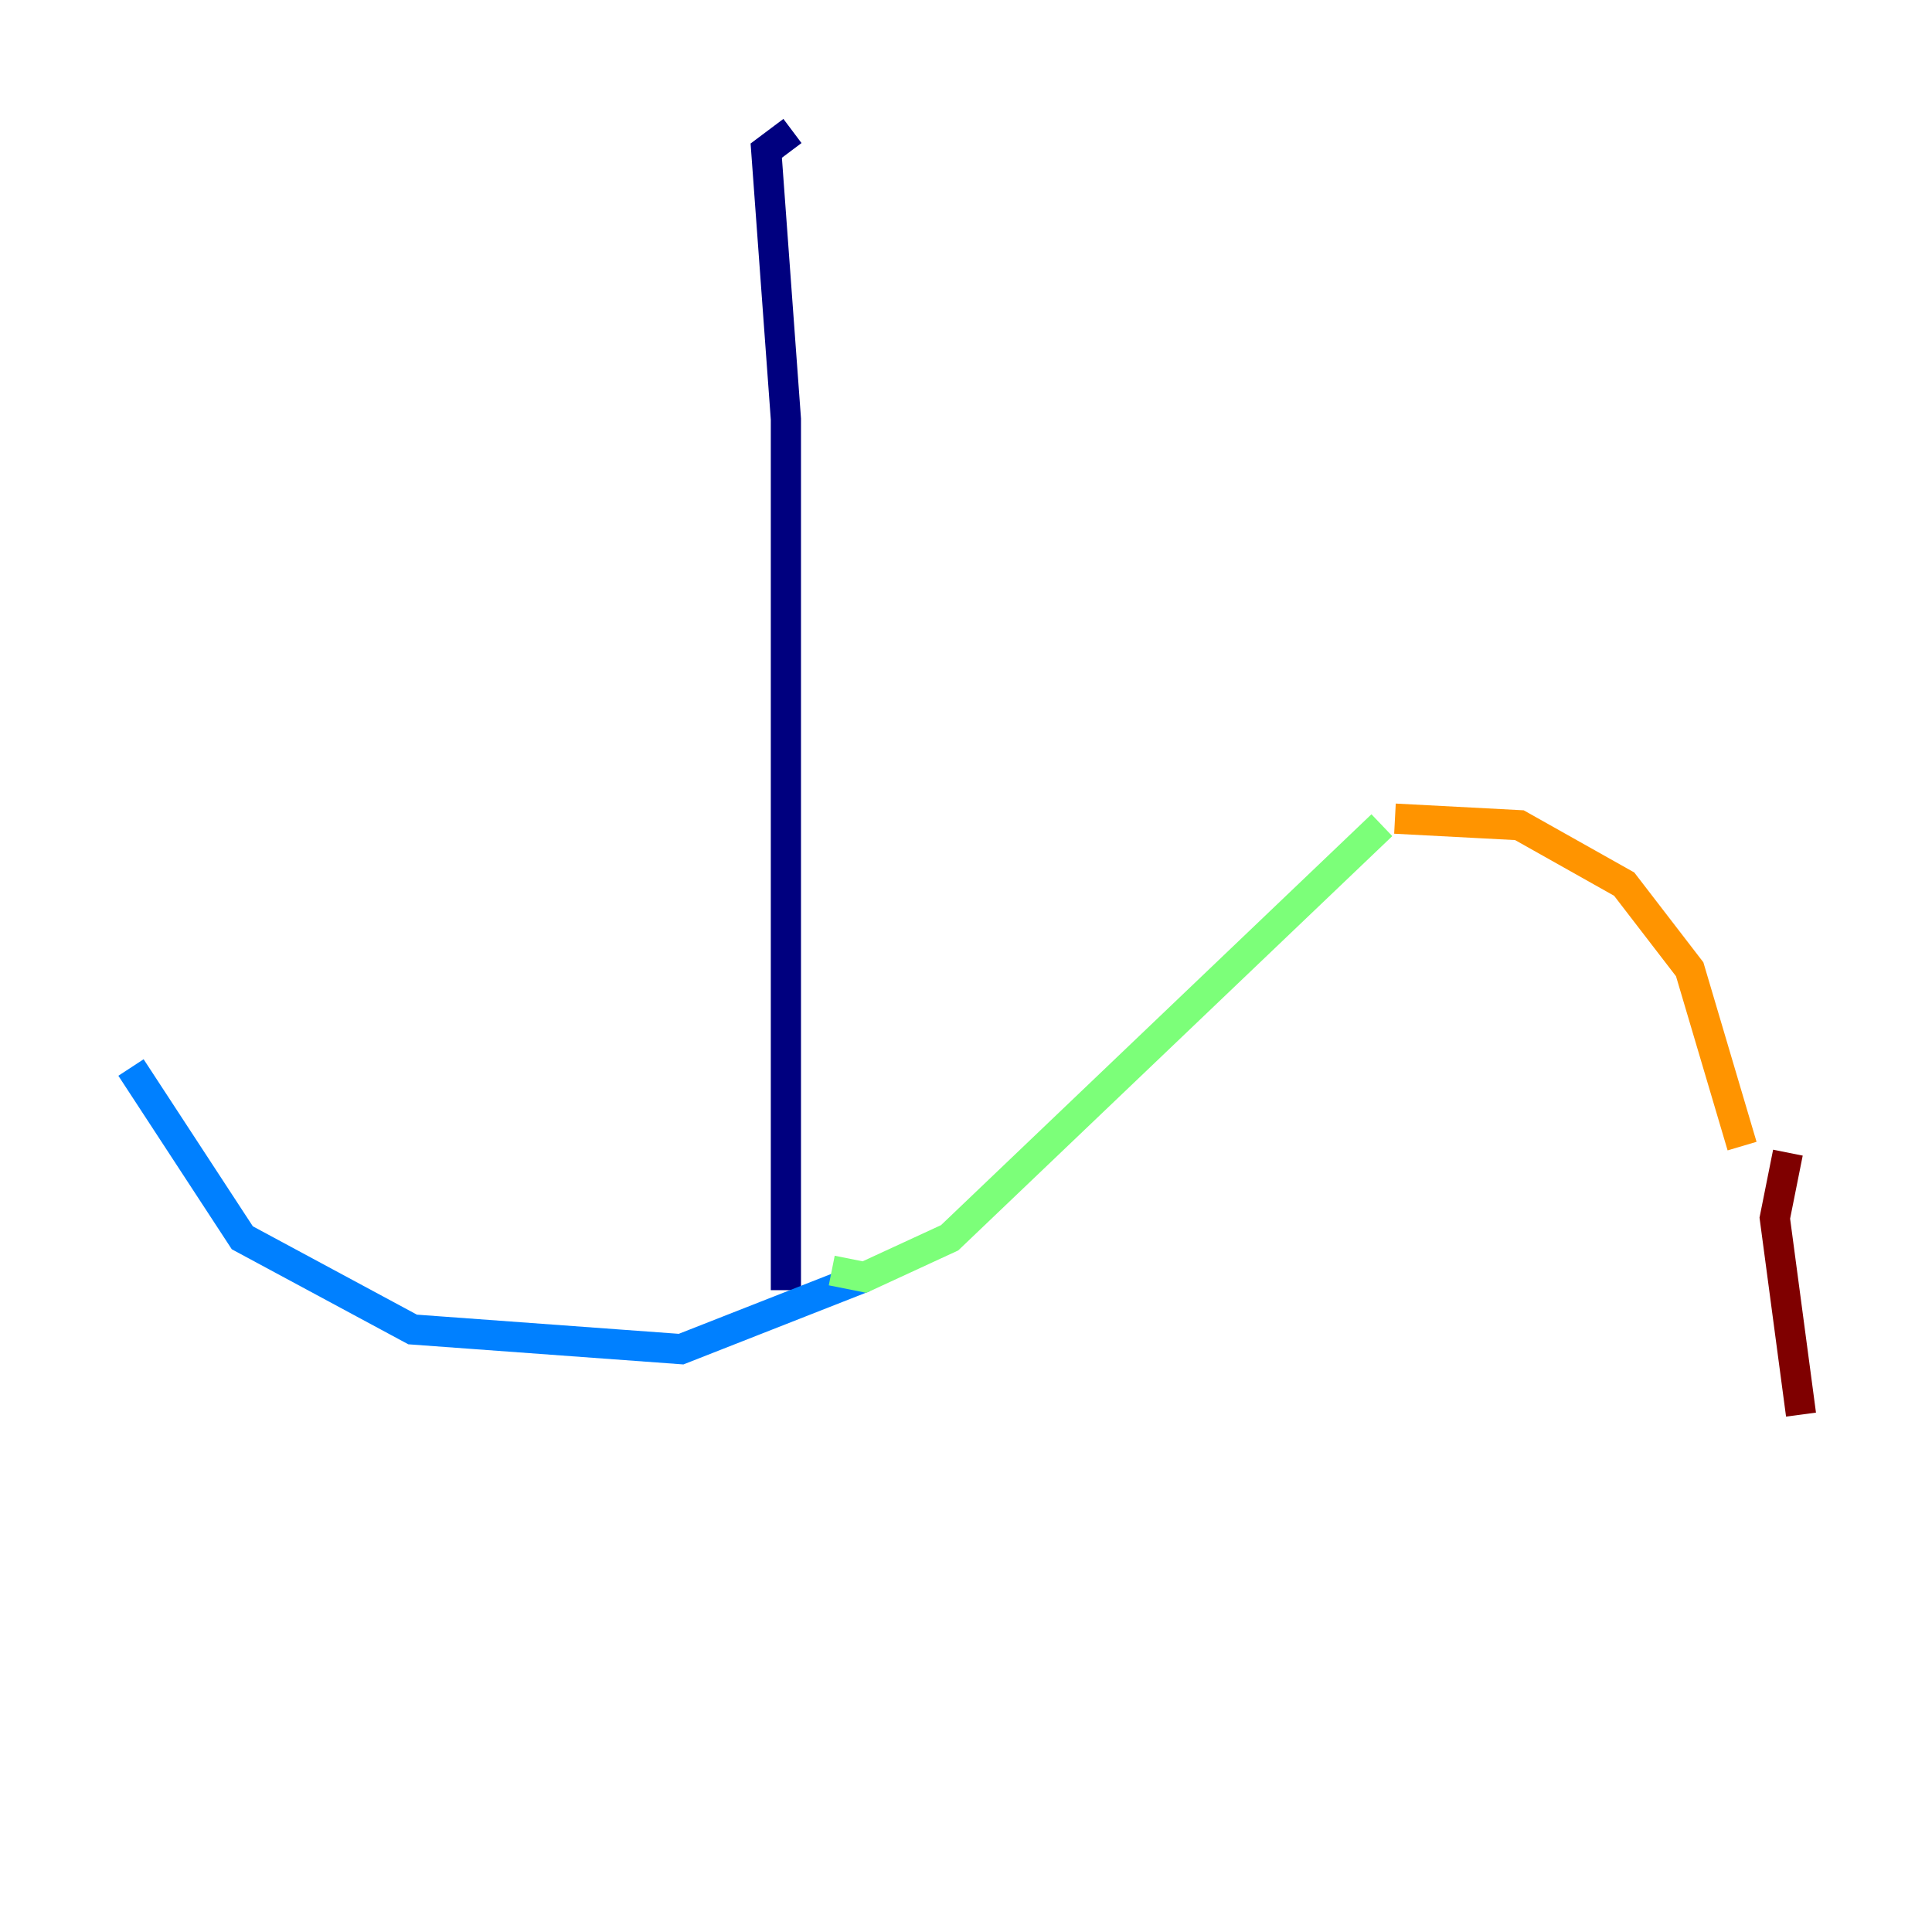 <?xml version="1.0" encoding="utf-8" ?>
<svg baseProfile="tiny" height="128" version="1.2" viewBox="0,0,128,128" width="128" xmlns="http://www.w3.org/2000/svg" xmlns:ev="http://www.w3.org/2001/xml-events" xmlns:xlink="http://www.w3.org/1999/xlink"><defs /><polyline fill="none" points="52.502,8.678 50.766,9.98 52.068,27.77 52.068,85.478" stroke="#00007f" stroke-width="2" /><polyline fill="none" points="8.678,70.725 16.054,82.007 27.336,88.081 45.125,89.383 57.275,84.61" stroke="#0080ff" stroke-width="2" /><polyline fill="none" points="55.105,84.176 57.275,84.61 62.915,82.007 91.552,54.671" stroke="#7cff79" stroke-width="2" /><polyline fill="none" points="92.42,54.237 100.664,54.671 107.607,58.576 111.946,64.217 115.417,75.932" stroke="#ff9400" stroke-width="2" /><polyline fill="none" points="118.454,76.366 117.586,80.705 119.322,93.722" stroke="#7f0000" stroke-width="2" /></svg>